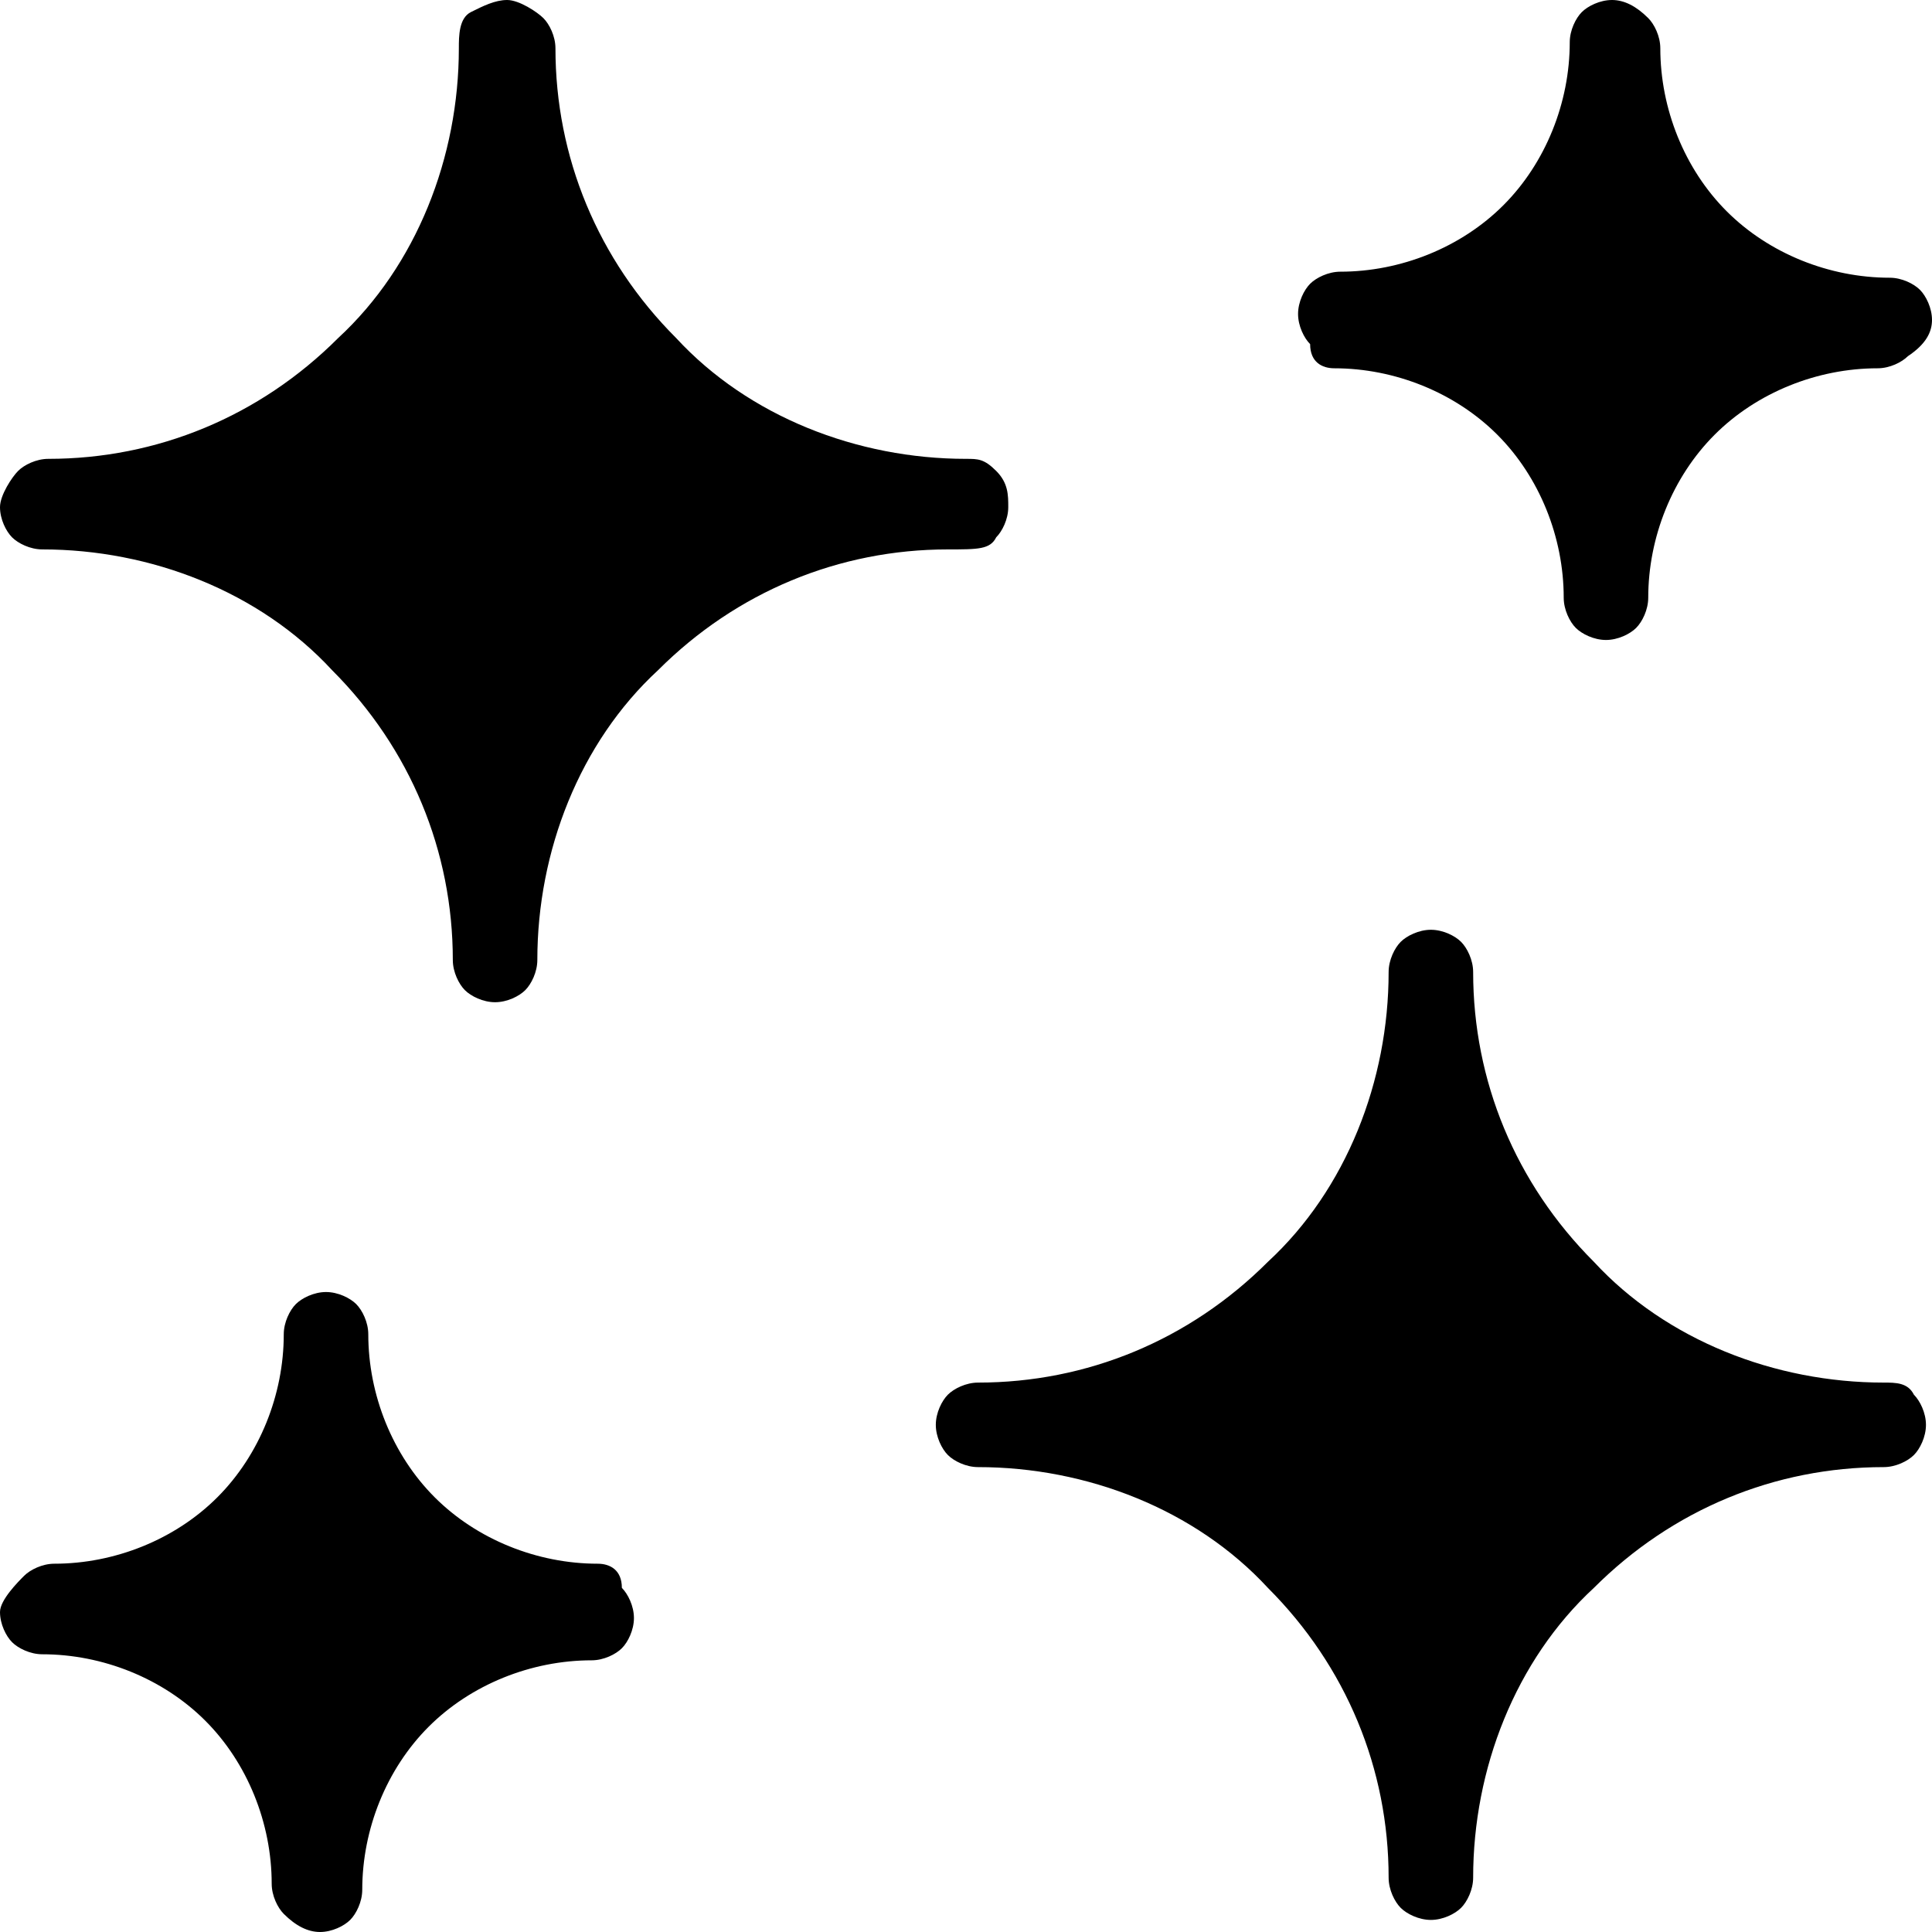 <svg enable-background="new 0 0 32 32" viewBox="0 0 32 32" xmlns="http://www.w3.org/2000/svg"><path d="m31.2 22.9c-1.8 0-3.6-.7-4.8-2-1.3-1.3-2-3-2-4.8 0-.2-.1-.4-.2-.5s-.3-.2-.5-.2-.4.1-.5.2-.2.3-.2.5c0 1.8-.7 3.6-2 4.8-1.3 1.3-3 2-4.8 2-.2 0-.4.1-.5.2s-.2.3-.2.5.1.4.2.5.3.2.5.2c1.8 0 3.6.7 4.8 2 1.3 1.3 2 3 2 4.8 0 .2.1.4.2.5s.3.2.5.2.4-.1.5-.2.2-.3.2-.5c0-1.8.7-3.6 2-4.8 1.3-1.3 3-2 4.8-2 .2 0 .4-.1.5-.2s.2-.3.2-.5-.1-.4-.2-.5c-.1-.2-.3-.2-.5-.2zm-9.1-16.8c1 0 2 .4 2.7 1.1s1.1 1.7 1.1 2.7c0 .2.1.4.2.5s.3.2.5.2.4-.1.5-.2.2-.3.2-.5c0-1 .4-2 1.1-2.7s1.7-1.1 2.7-1.1c.2 0 .4-.1.5-.2.3-.2.4-.4.4-.6s-.1-.4-.2-.5-.3-.2-.5-.2c-1 0-2-.4-2.7-1.1s-1.1-1.7-1.1-2.7c0-.2-.1-.4-.2-.5-.2-.2-.4-.3-.6-.3s-.4.1-.5.2-.2.3-.2.5c0 1-.4 2-1.1 2.7s-1.7 1.1-2.7 1.1c-.2 0-.4.1-.5.2s-.2.3-.2.5.1.4.2.5c0 .3.2.4.4.4zm-12.2 19.8c-1 0-2-.4-2.7-1.1s-1.1-1.7-1.1-2.7c0-.2-.1-.4-.2-.5s-.3-.2-.5-.2-.4.1-.5.2-.2.3-.2.5c0 1-.4 2-1.1 2.7s-1.7 1.1-2.7 1.1c-.2 0-.4.1-.5.2s-.4.4-.4.6.1.4.2.5.3.2.5.2c1 0 2 .4 2.7 1.1s1.1 1.7 1.1 2.7c0 .2.1.4.2.5.2.2.4.3.6.3s.4-.1.5-.2.2-.3.2-.5c0-1 .4-2 1.1-2.7s1.7-1.1 2.7-1.1c.2 0 .4-.1.5-.2s.2-.3.2-.5-.1-.4-.2-.5c0-.3-.2-.4-.4-.4zm6.6-17c.1-.1.2-.3.2-.5s0-.4-.2-.6-.3-.2-.5-.2c-1.8 0-3.6-.7-4.8-2-1.3-1.3-2-3-2-4.8 0-.2-.1-.4-.2-.5s-.4-.3-.6-.3-.4.1-.6.2-.2.4-.2.6c0 1.8-.7 3.6-2 4.8-1.3 1.3-3 2-4.8 2-.2 0-.4.1-.5.2s-.3.4-.3.6.1.4.2.5.3.2.5.2c1.8 0 3.6.7 4.8 2 1.3 1.3 2 3 2 4.8 0 .2.1.4.2.5s.3.2.5.2.4-.1.5-.2.2-.3.2-.5c0-1.8.7-3.6 2-4.8 1.3-1.3 3-2 4.8-2 .5 0 .7 0 .8-.2z"/></svg>